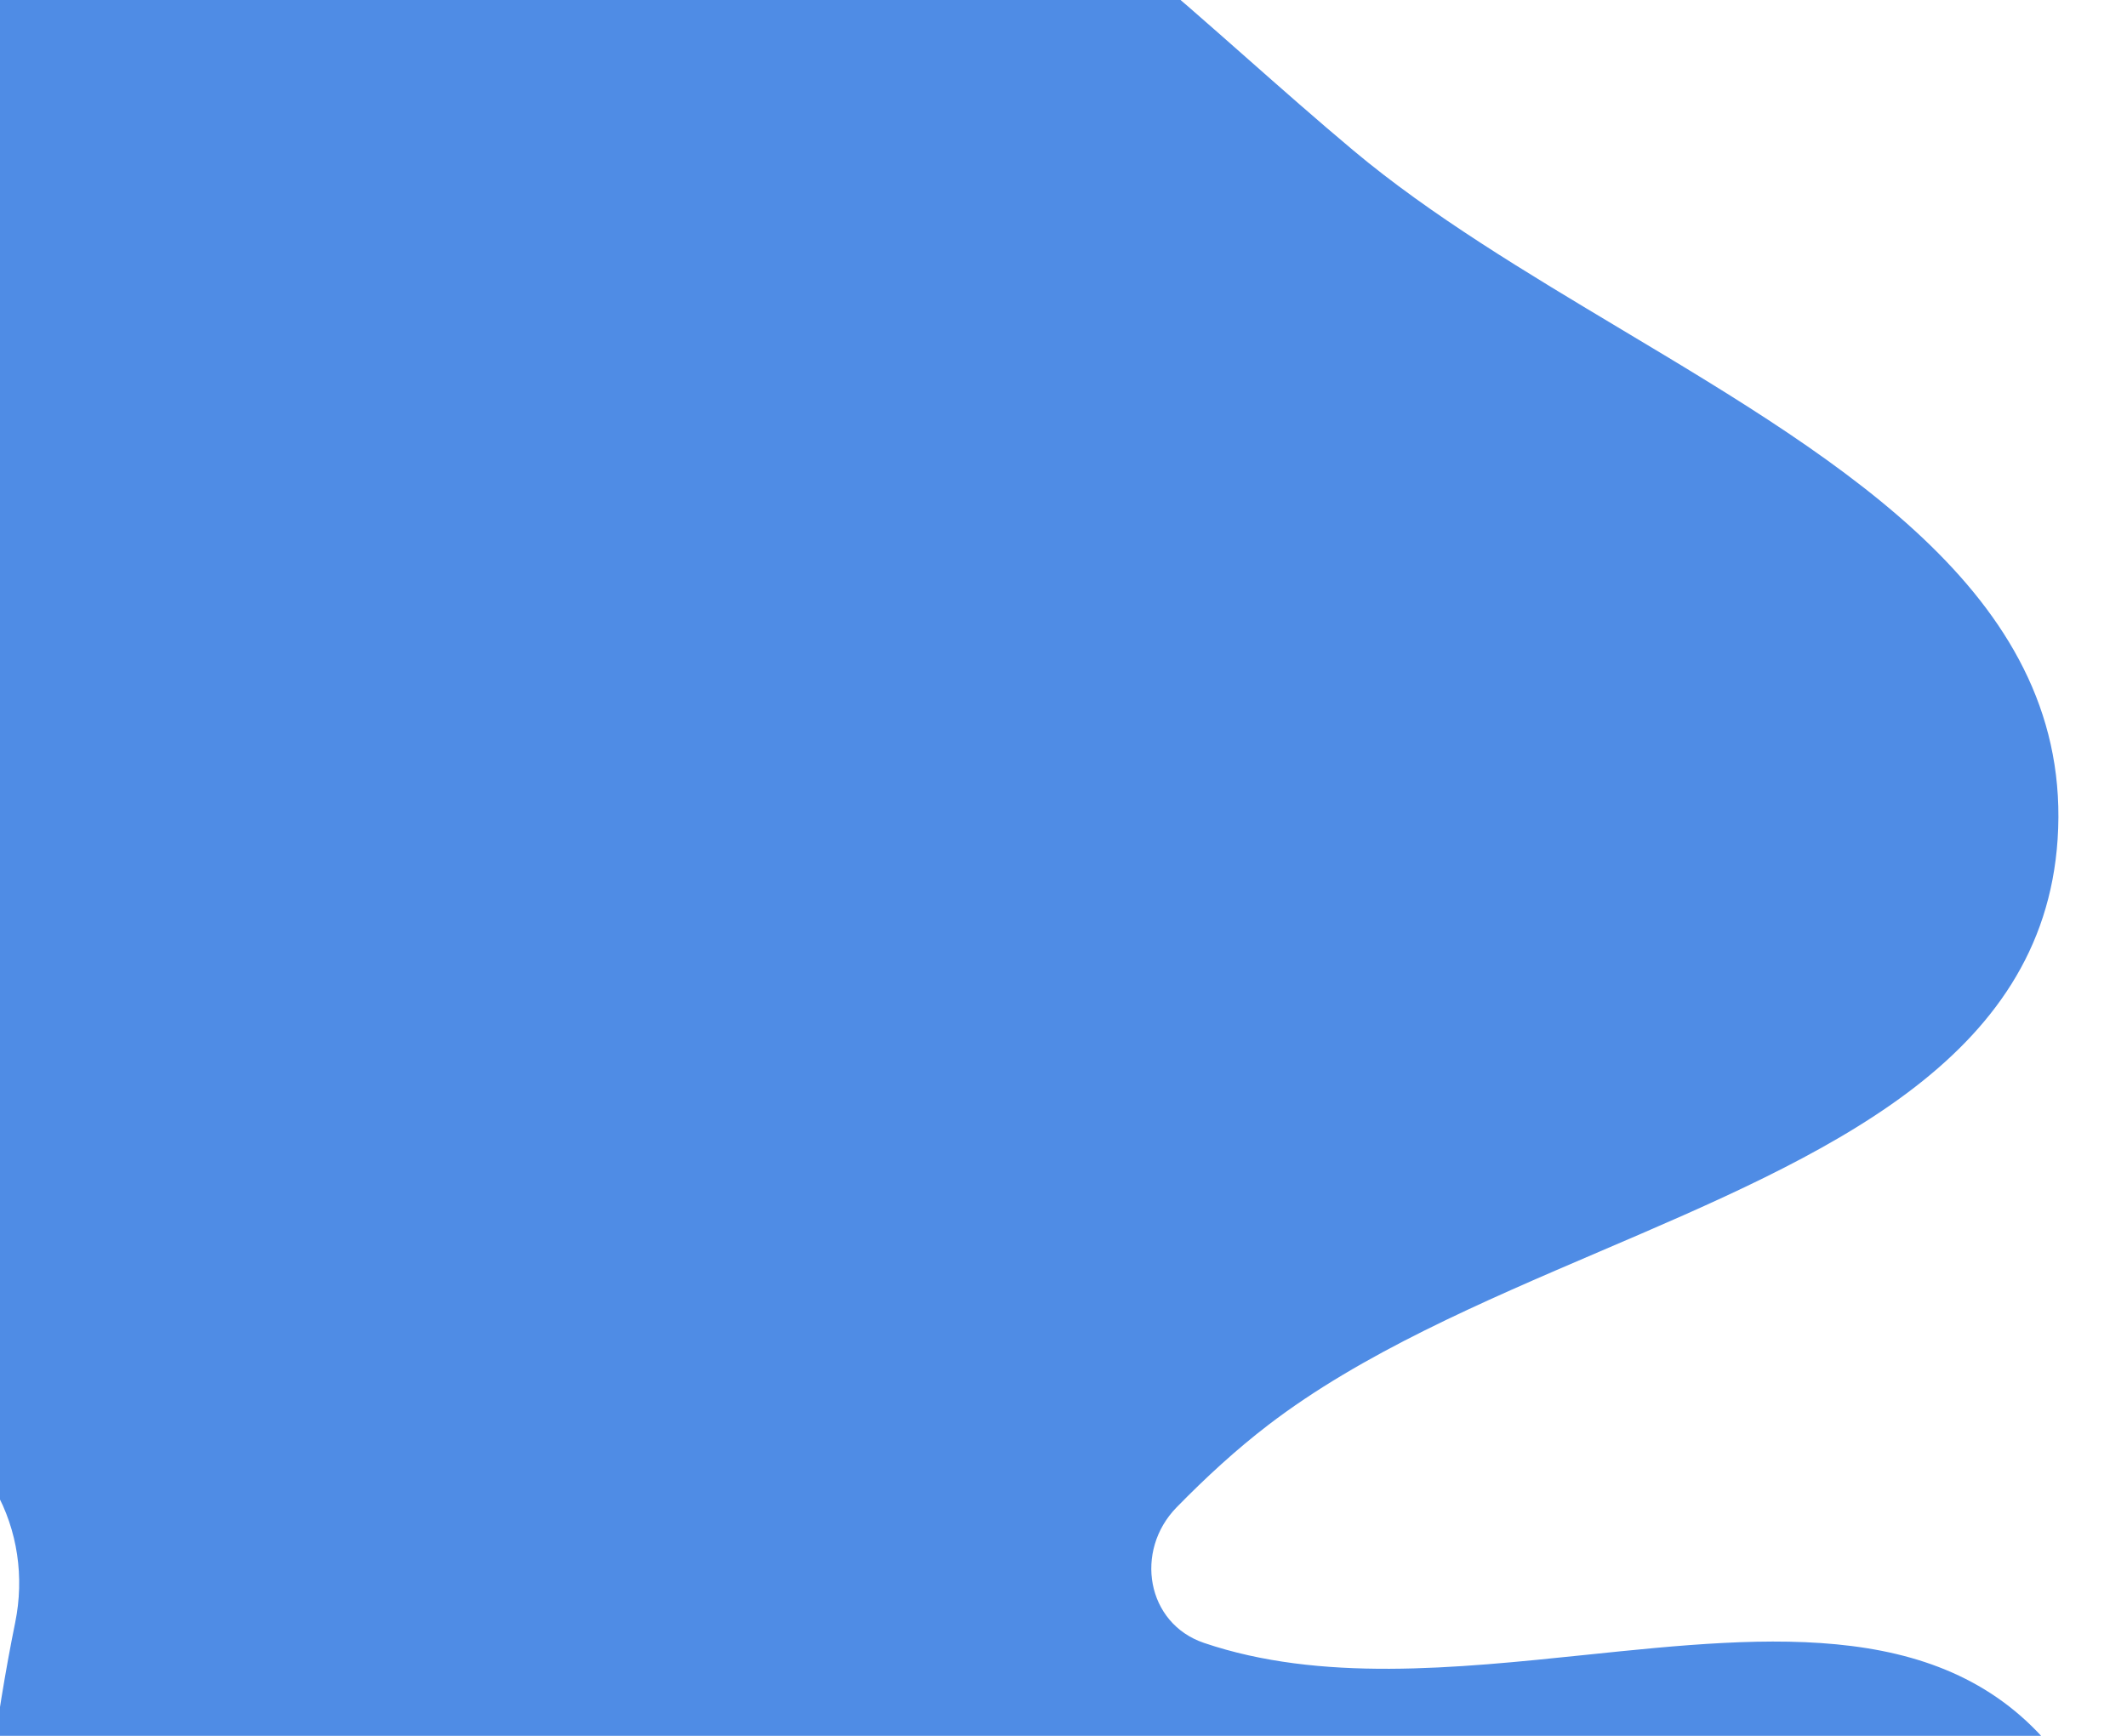 <svg width="1323" height="1080" viewBox="0 0 1323 1080" fill="none" xmlns="http://www.w3.org/2000/svg">
<path fill-rule="evenodd" clip-rule="evenodd" d="M995.136 778.626C1134.91 718.761 1270.61 660.642 1279.84 522.262C1289.77 373.256 1149.4 289.255 1008.63 205.011C949.363 169.547 890.028 134.04 841.803 93.622C819.094 74.589 797 55.08 775.063 35.711C682.249 -46.242 592.269 -125.691 470.567 -156.006C459.535 -158.754 448.333 -161.587 436.991 -164.455C259.654 -209.298 48.293 -262.744 -74.801 -134.698C-162.772 -43.188 -133.225 86.263 -103.032 218.547C-88.439 282.485 -73.694 347.086 -71.995 408.385C-70.683 455.718 -74.619 502.953 -78.51 549.637C-87.038 651.961 -95.345 751.633 -47.675 843.867C-33.608 871.085 -18.775 899.174 -3.005 927.212C11.022 952.15 15.172 981.437 9.458 1009.47C-3.095 1071.06 -10.517 1136.19 -17.632 1198.62C-21.295 1230.75 -24.876 1262.17 -29.033 1292.03C-53.717 1469.3 -63.967 1665.13 51.019 1802.29C114.54 1878.06 212.079 1886.02 312.7 1894.24C378.594 1899.62 445.809 1905.1 505.659 1929.81C581.004 1960.92 650.03 2021.49 717.394 2080.59C830.094 2179.48 938.143 2274.28 1063.35 2220.24C1198.15 2162.06 1198.82 2000.06 1199.5 1836.57C1199.8 1763.16 1200.11 1689.45 1212.56 1624.71C1223.17 1569.55 1243.9 1512.58 1264.54 1455.87C1312.19 1324.94 1359.34 1195.39 1280.23 1092.6C1213.61 1006.02 1102.39 1017.57 986.288 1029.62C904.991 1038.06 821.303 1046.75 748.862 1022.17C713.037 1010.01 705.422 964.858 731.869 937.807C750.059 919.202 768.953 901.839 788.919 886.54C846.895 842.118 921.58 810.13 995.136 778.626Z" fill="#4F8CE5"/>
</svg>
